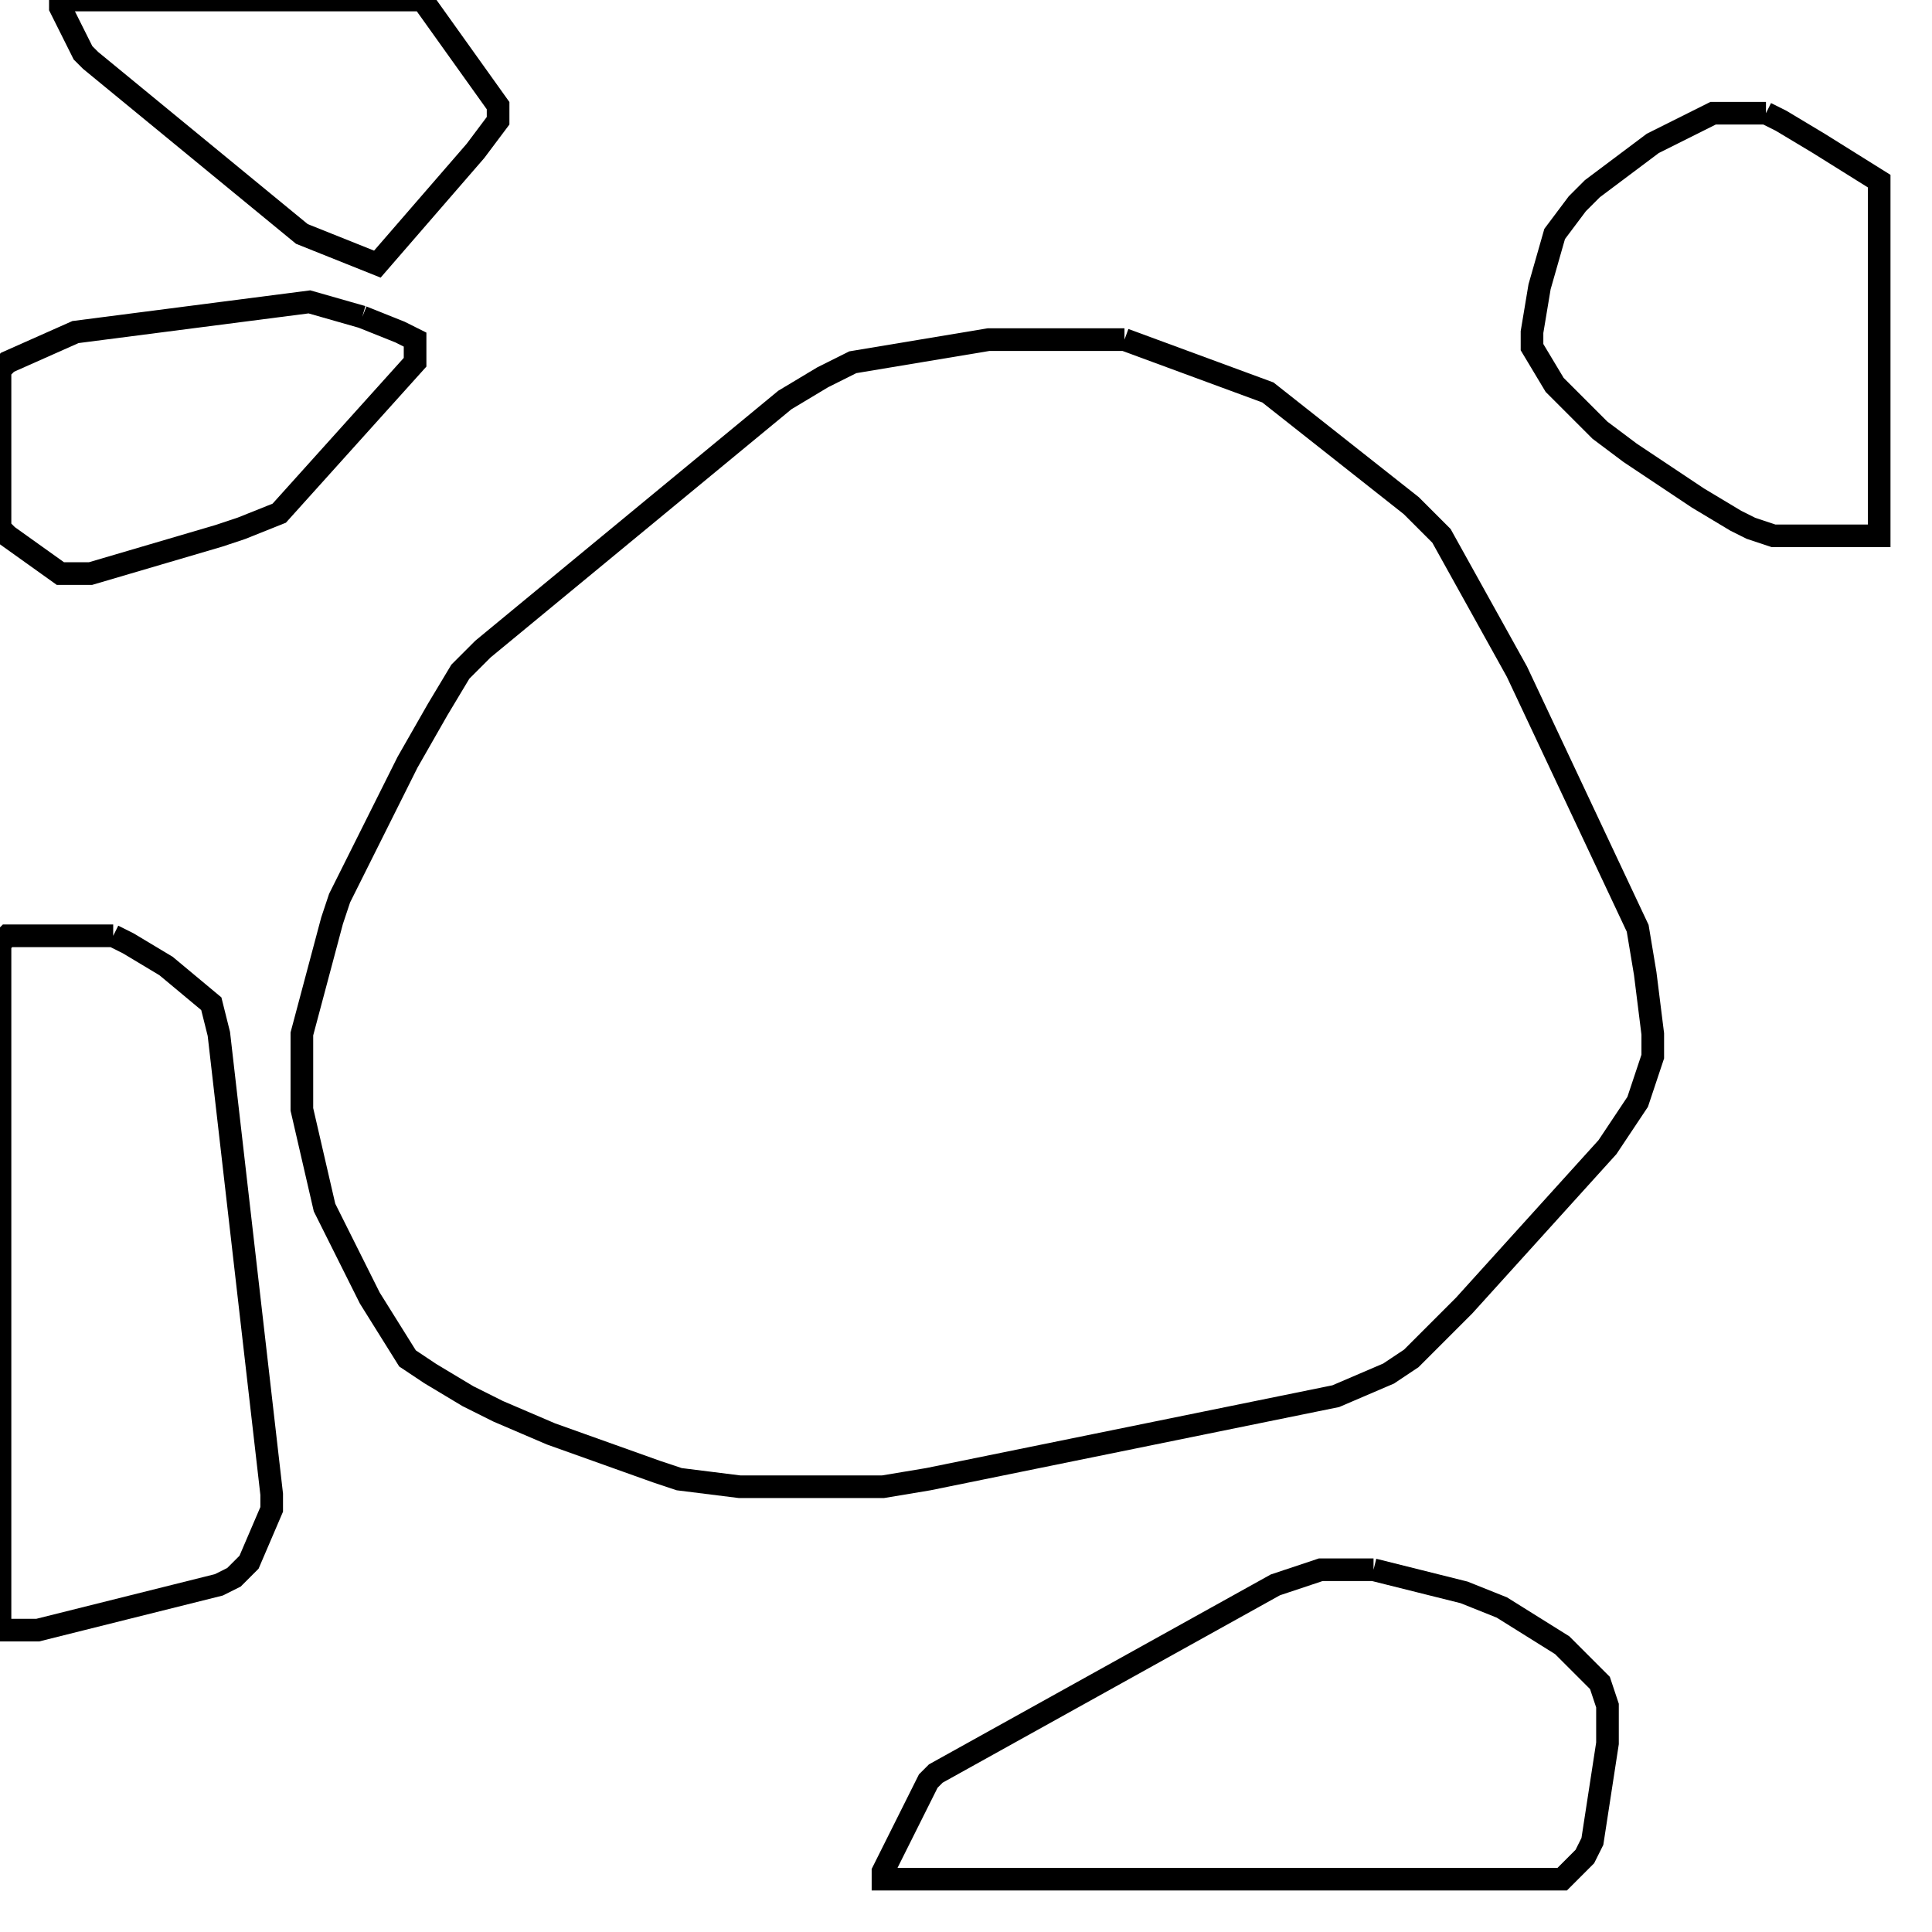 <svg width="256" height="256" xmlns="http://www.w3.org/2000/svg" fill-opacity="0" stroke="black" stroke-width="3" ><path d="M149 45 168 52 187 67 191 71 201 89 217 123 218 129 219 137 219 140 217 146 213 152 194 173 187 180 184 182 177 185 123 196 117 197 98 197 90 196 87 195 73 190 66 187 62 185 57 182 54 180 49 172 43 160 40 147 40 137 44 122 45 119 54 101 58 94 61 89 64 86 104 53 109 50 113 48 131 45 149 45 "/><path d="M15 124 17 125 22 128 28 133 29 137 36 198 36 200 33 207 31 209 29 210 5 216 0 216 0 125 1 124 15 124 "/><path d="M182 208 194 211 199 213 207 218 212 223 213 226 213 231 211 244 210 246 207 249 117 249 117 248 123 236 124 235 169 210 175 208 182 208 "/><path d="M234 15 236 16 241 19 249 24 249 71 235 71 232 70 230 69 225 66 216 60 212 57 206 51 203 46 203 44 204 38 206 31 209 27 211 25 219 19 227 15 234 15 "/><path d="M48 42 53 44 55 45 55 48 37 68 32 70 29 71 12 76 8 76 1 71 0 70 0 49 1 48 10 44 41 40 48 42 "/><path d="M56 0 66 14 66 16 63 20 50 35 40 31 12 8 11 7 8 1 8 0 56 0 "/></svg>